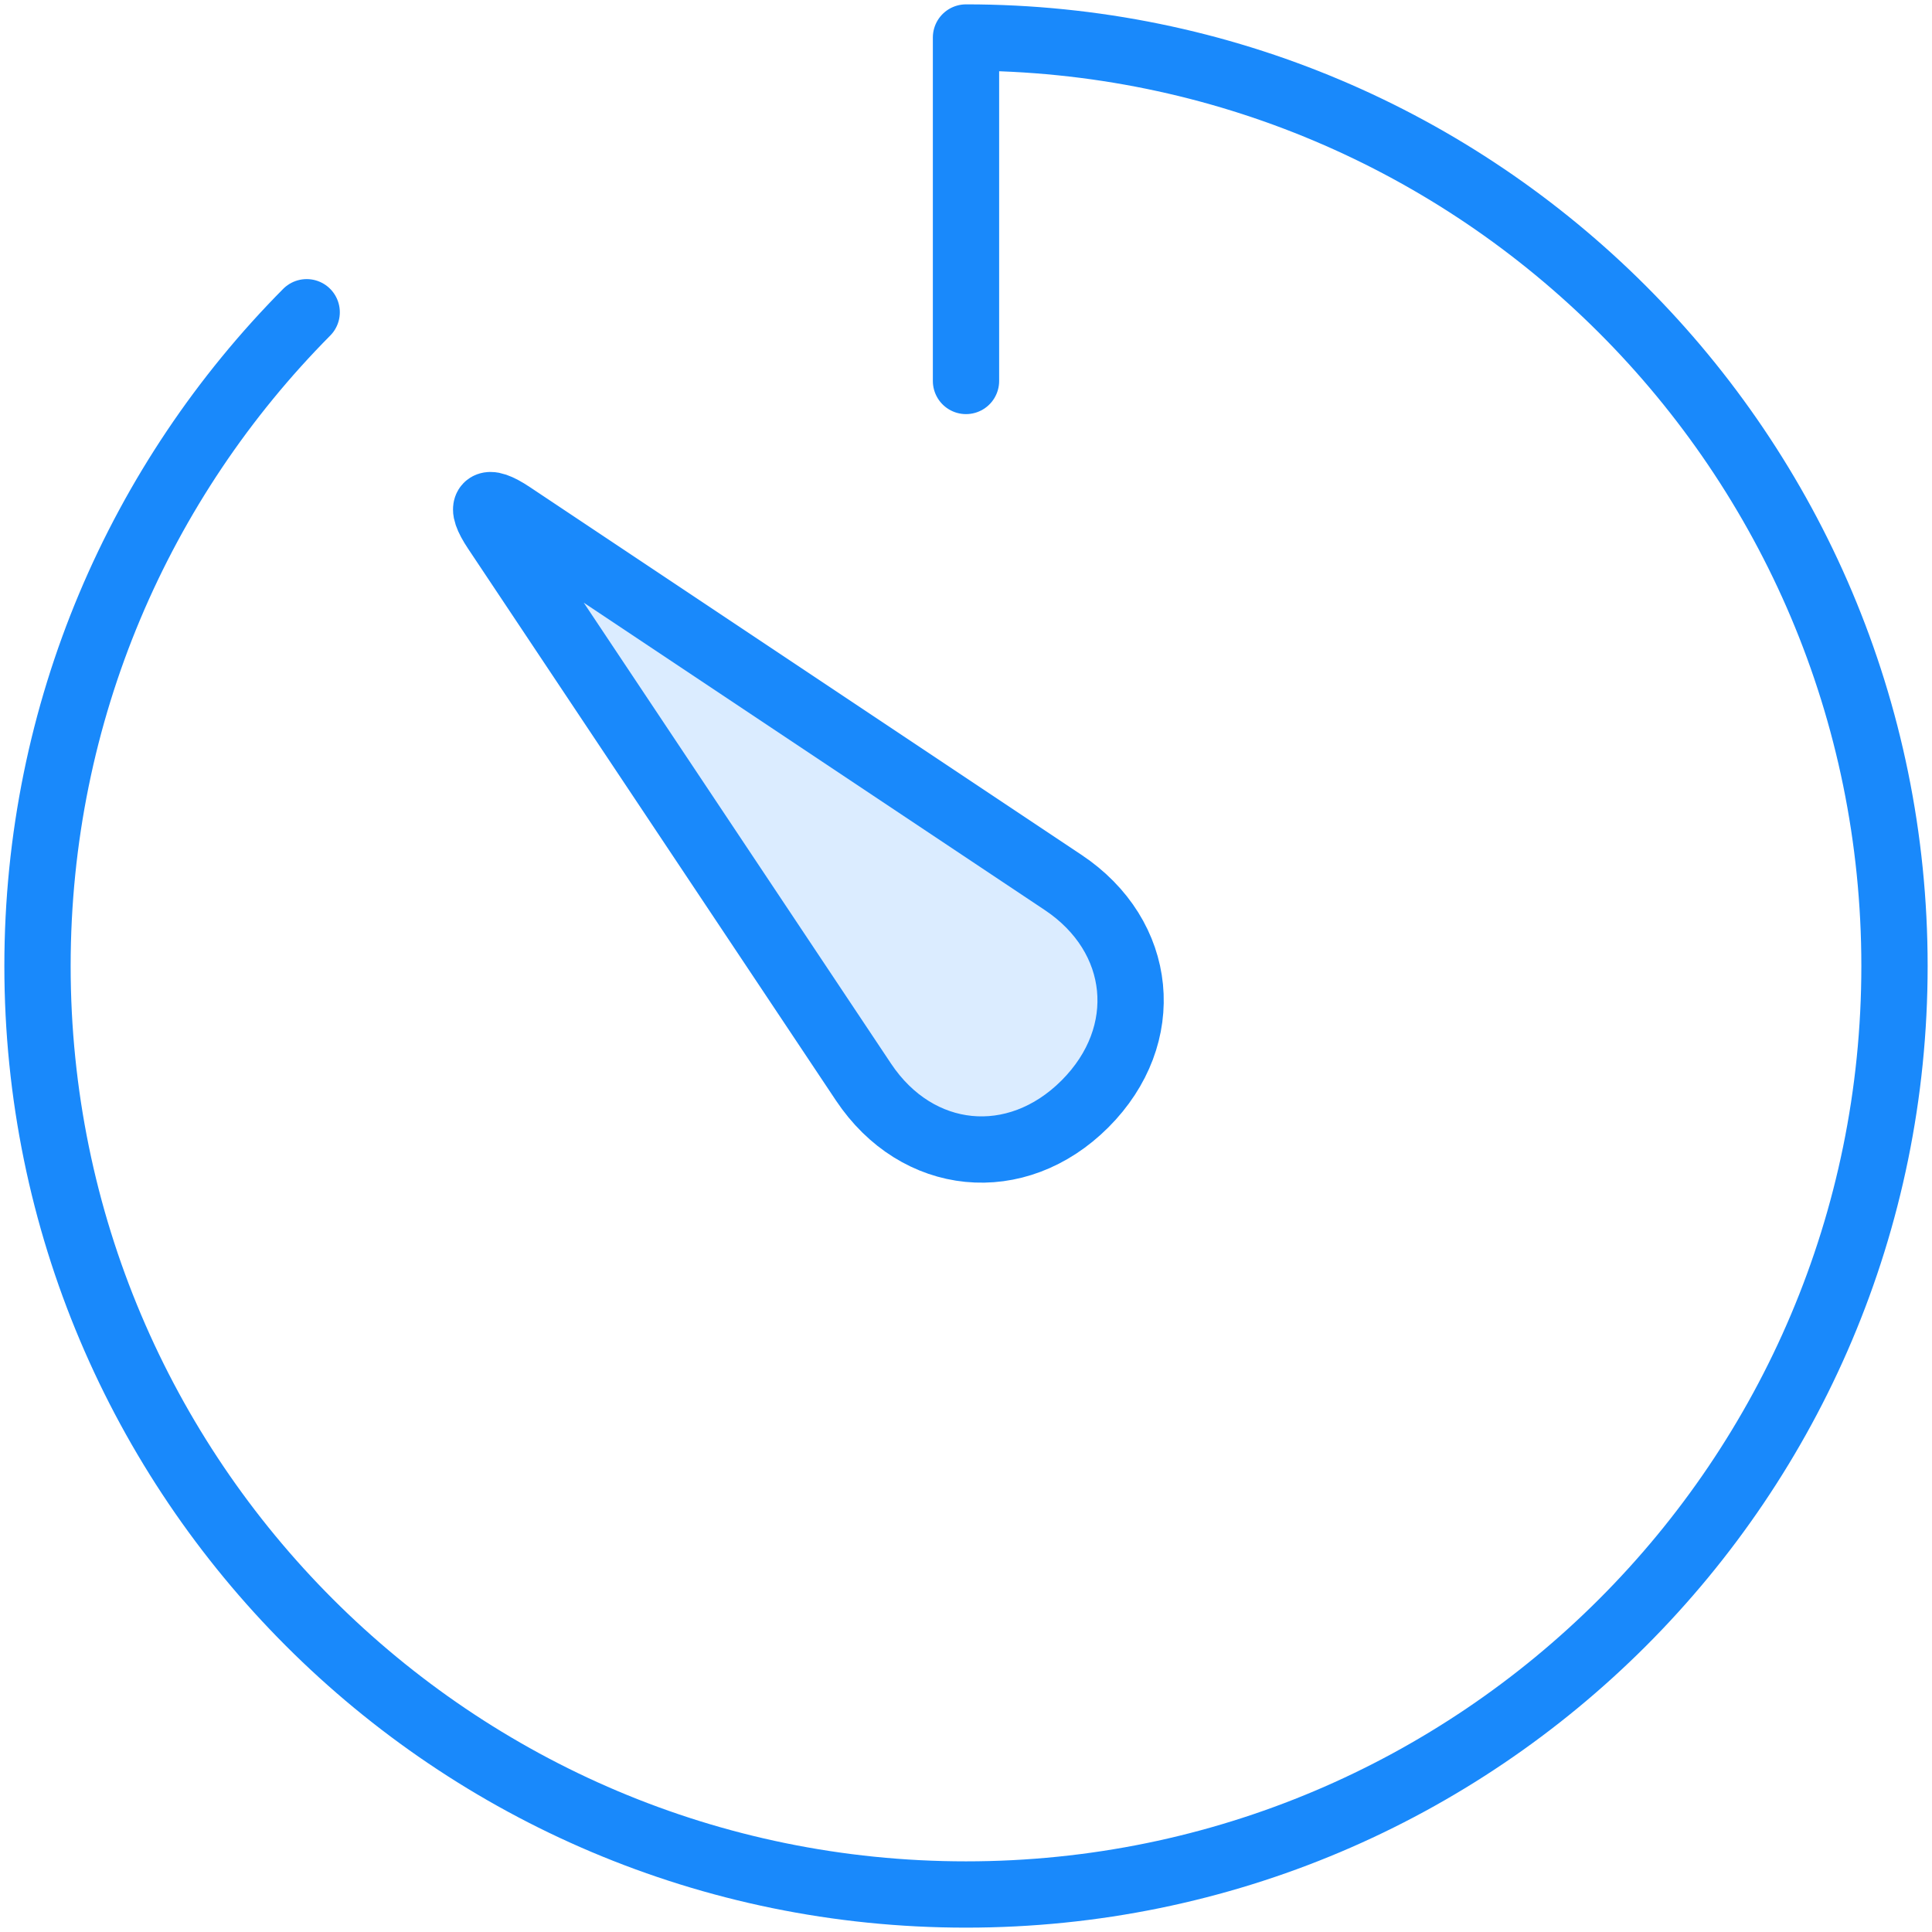 <?xml version="1.0" encoding="UTF-8"?>
<svg width="102px" height="102px" viewBox="0 0 102 102" version="1.1" xmlns="http://www.w3.org/2000/svg" xmlns:xlink="http://www.w3.org/1999/xlink">
    <!-- Generator: Sketch 46.2 (44496) - http://www.bohemiancoding.com/sketch -->
    <title>multimedia-18</title>
    <desc>Created with Sketch.</desc>
    <defs></defs>
    <g id="ALL" stroke="none" stroke-width="1" fill="none" fill-rule="evenodd">
        <g id="Primary" transform="translate(-3068, -5982)">
            <g id="Group-15" transform="translate(200, 200)">
                <g id="multimedia-18" transform="translate(2869, 5783)">
                    <circle id="Layer-1" cx="50.369" cy="50.369" r="49.369"></circle>
                    <path d="M15.191,15.485 C6.407,24.344 0.98,36.538 0.98,50 C0.98,77.073 22.927,99.02 50,99.02 C77.073,99.02 99.02,77.073 99.02,50 C99.02,22.927 77.073,0.98 50,0.98 L50,19.113" id="Layer-2" stroke="#1989FB" stroke-width="3.5" stroke-linecap="round" stroke-linejoin="round"></path>
                    <path d="M25.17,27 C24.253,25.625 24.623,25.252 26,26.17 L55.124,45.586 C59.383,48.425 59.901,53.66 56.281,57.281 L56.281,57.281 C52.661,60.901 47.423,60.38 44.586,56.124 L25.17,27 L25.17,27 Z" id="Layer-3" stroke="#1989FB" stroke-width="3.5" fill="#DBECFF" stroke-linecap="round" stroke-linejoin="round"></path>
                </g>
            </g>
        </g>
    </g>
</svg>